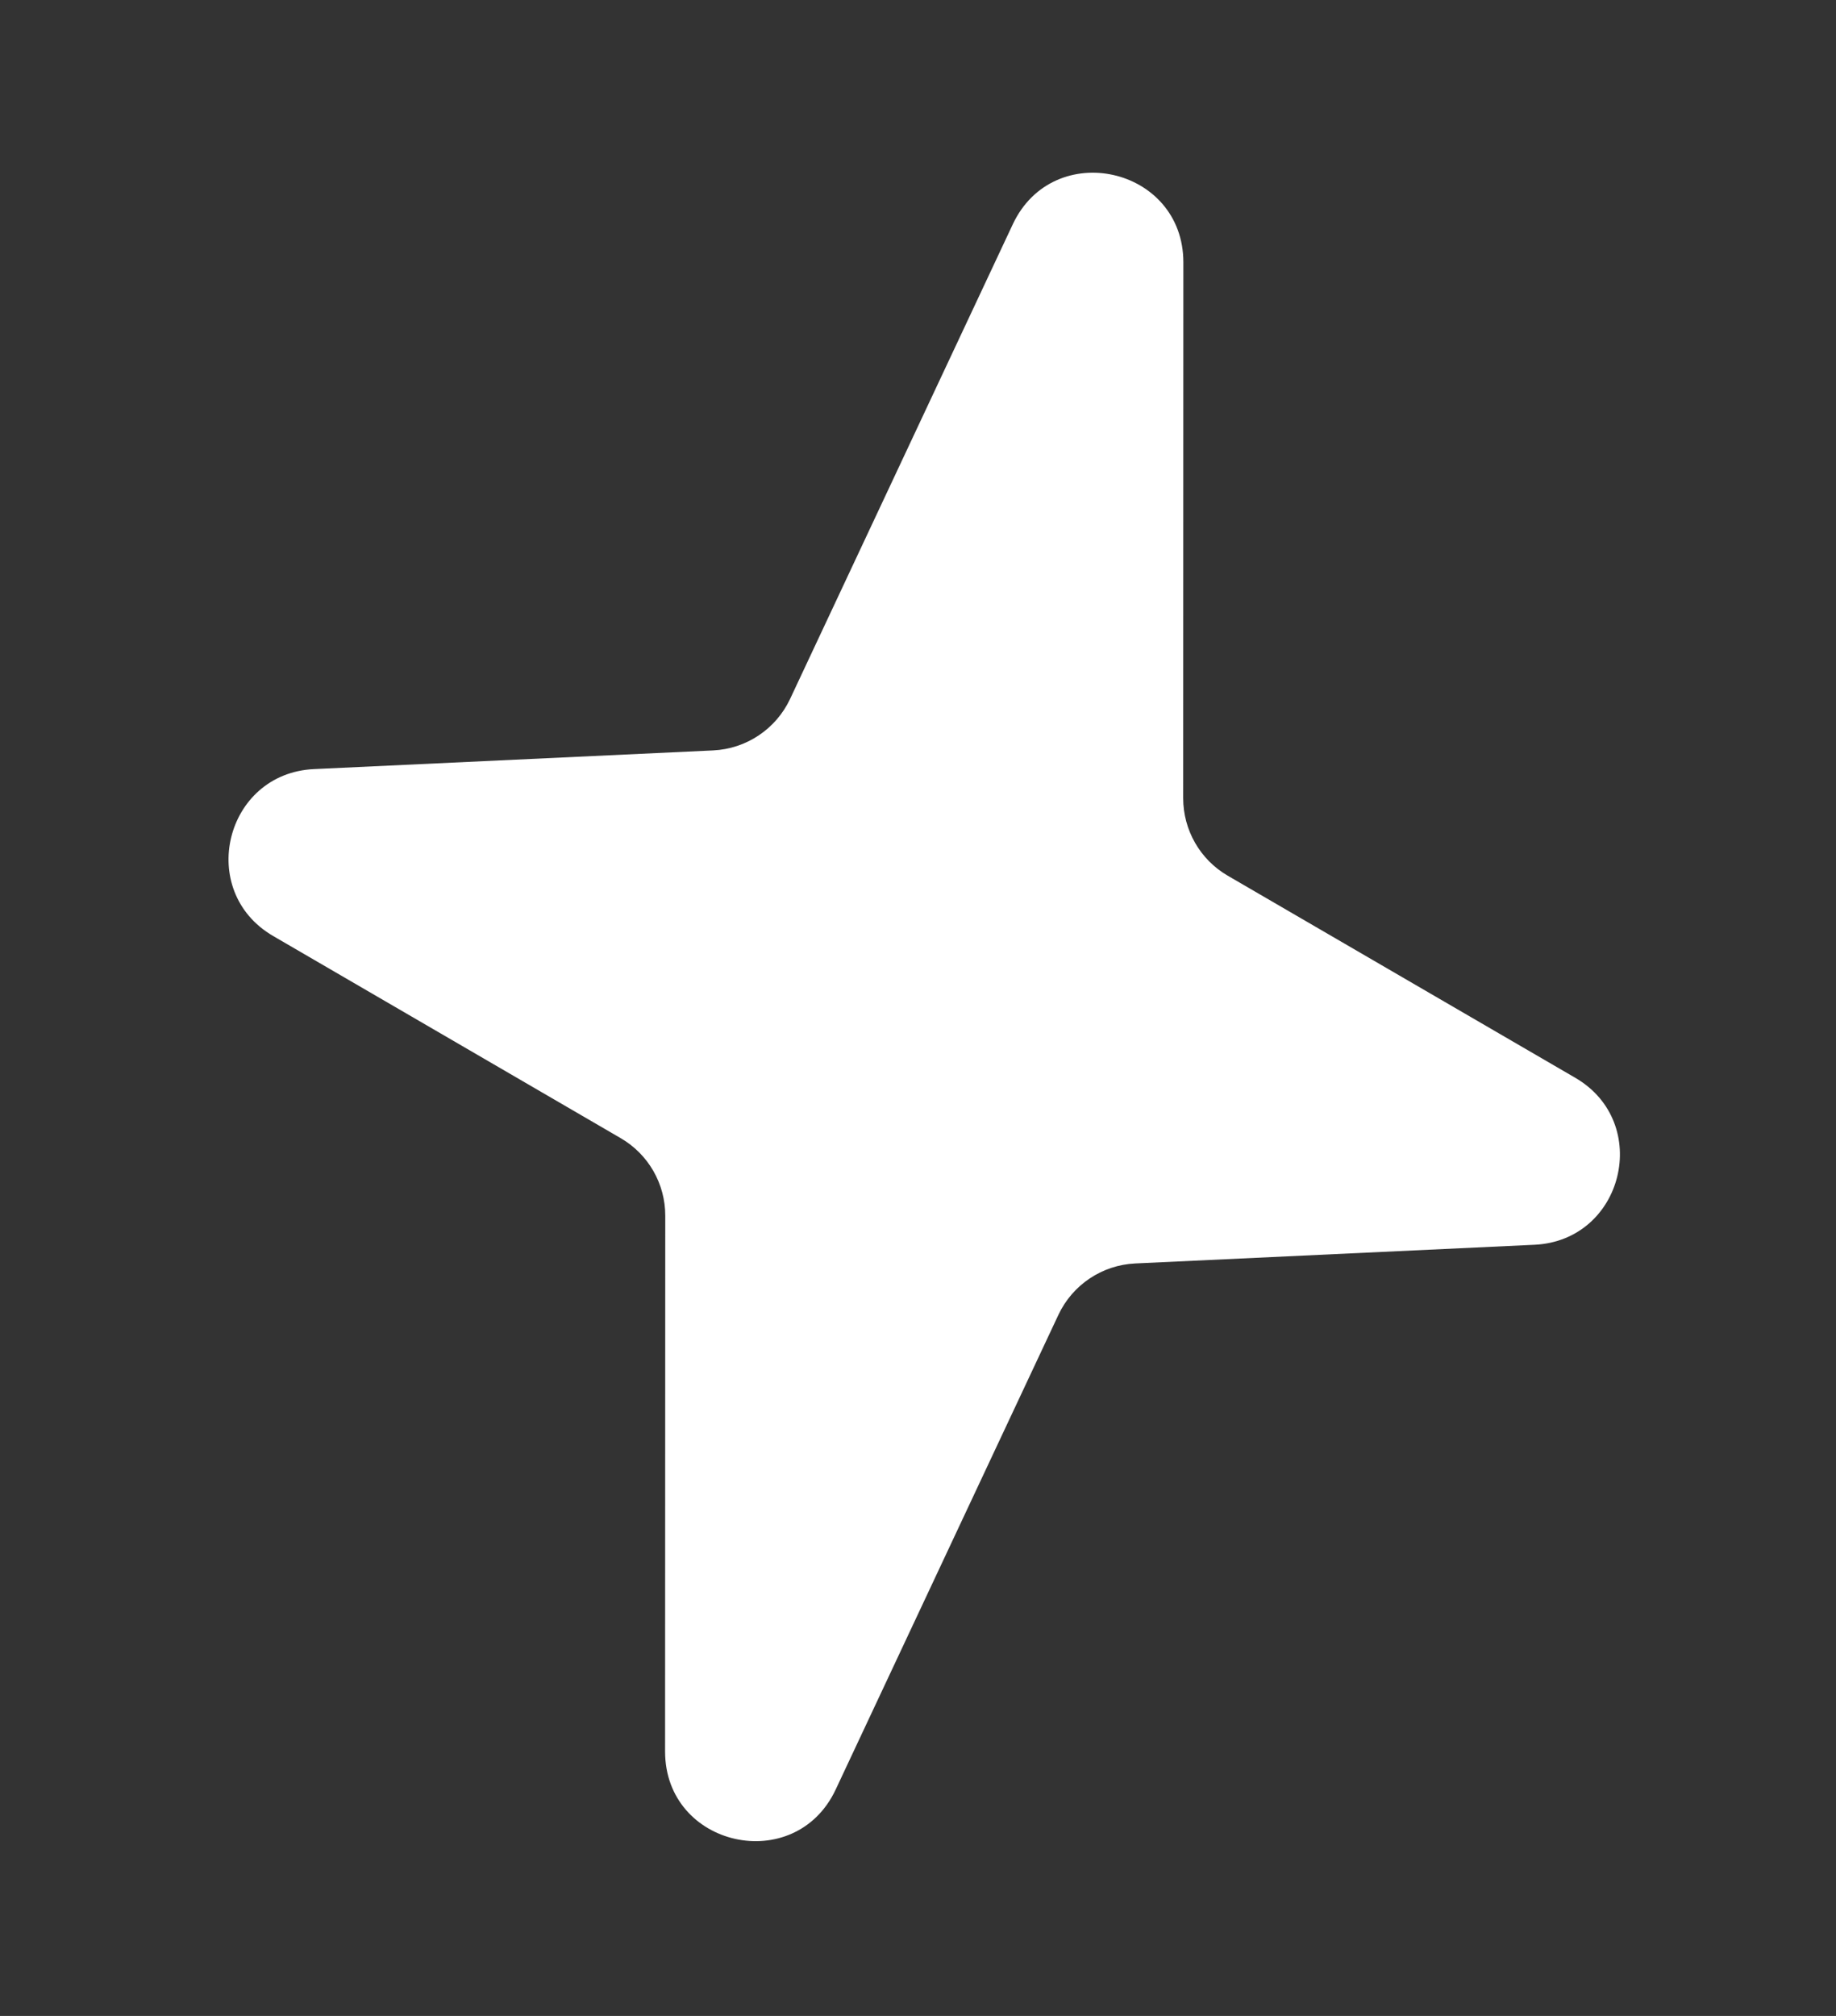 <svg width="41" height="45" viewBox="0 0 41 45" fill="none" xmlns="http://www.w3.org/2000/svg">
<rect x="0" y="0" width="41" height="45" fill="#333333" stroke="none"/>
<path d="M22.616 5.008C23.524 3.073 26.427 3.721 26.426 5.859L26.422 17.817C26.422 18.53 26.8 19.189 27.416 19.547L35.178 24.059C36.901 25.062 36.257 27.693 34.266 27.786L25.352 28.203C24.611 28.238 23.951 28.679 23.635 29.351L18.662 39.946C17.754 41.881 14.851 41.233 14.852 39.095L14.856 27.137C14.857 26.424 14.478 25.765 13.862 25.407L6.1 20.894C4.377 19.892 5.021 17.261 7.012 17.168L15.925 16.751C16.666 16.716 17.327 16.274 17.643 15.603L22.616 5.008Z" fill="white"/>
</svg>
